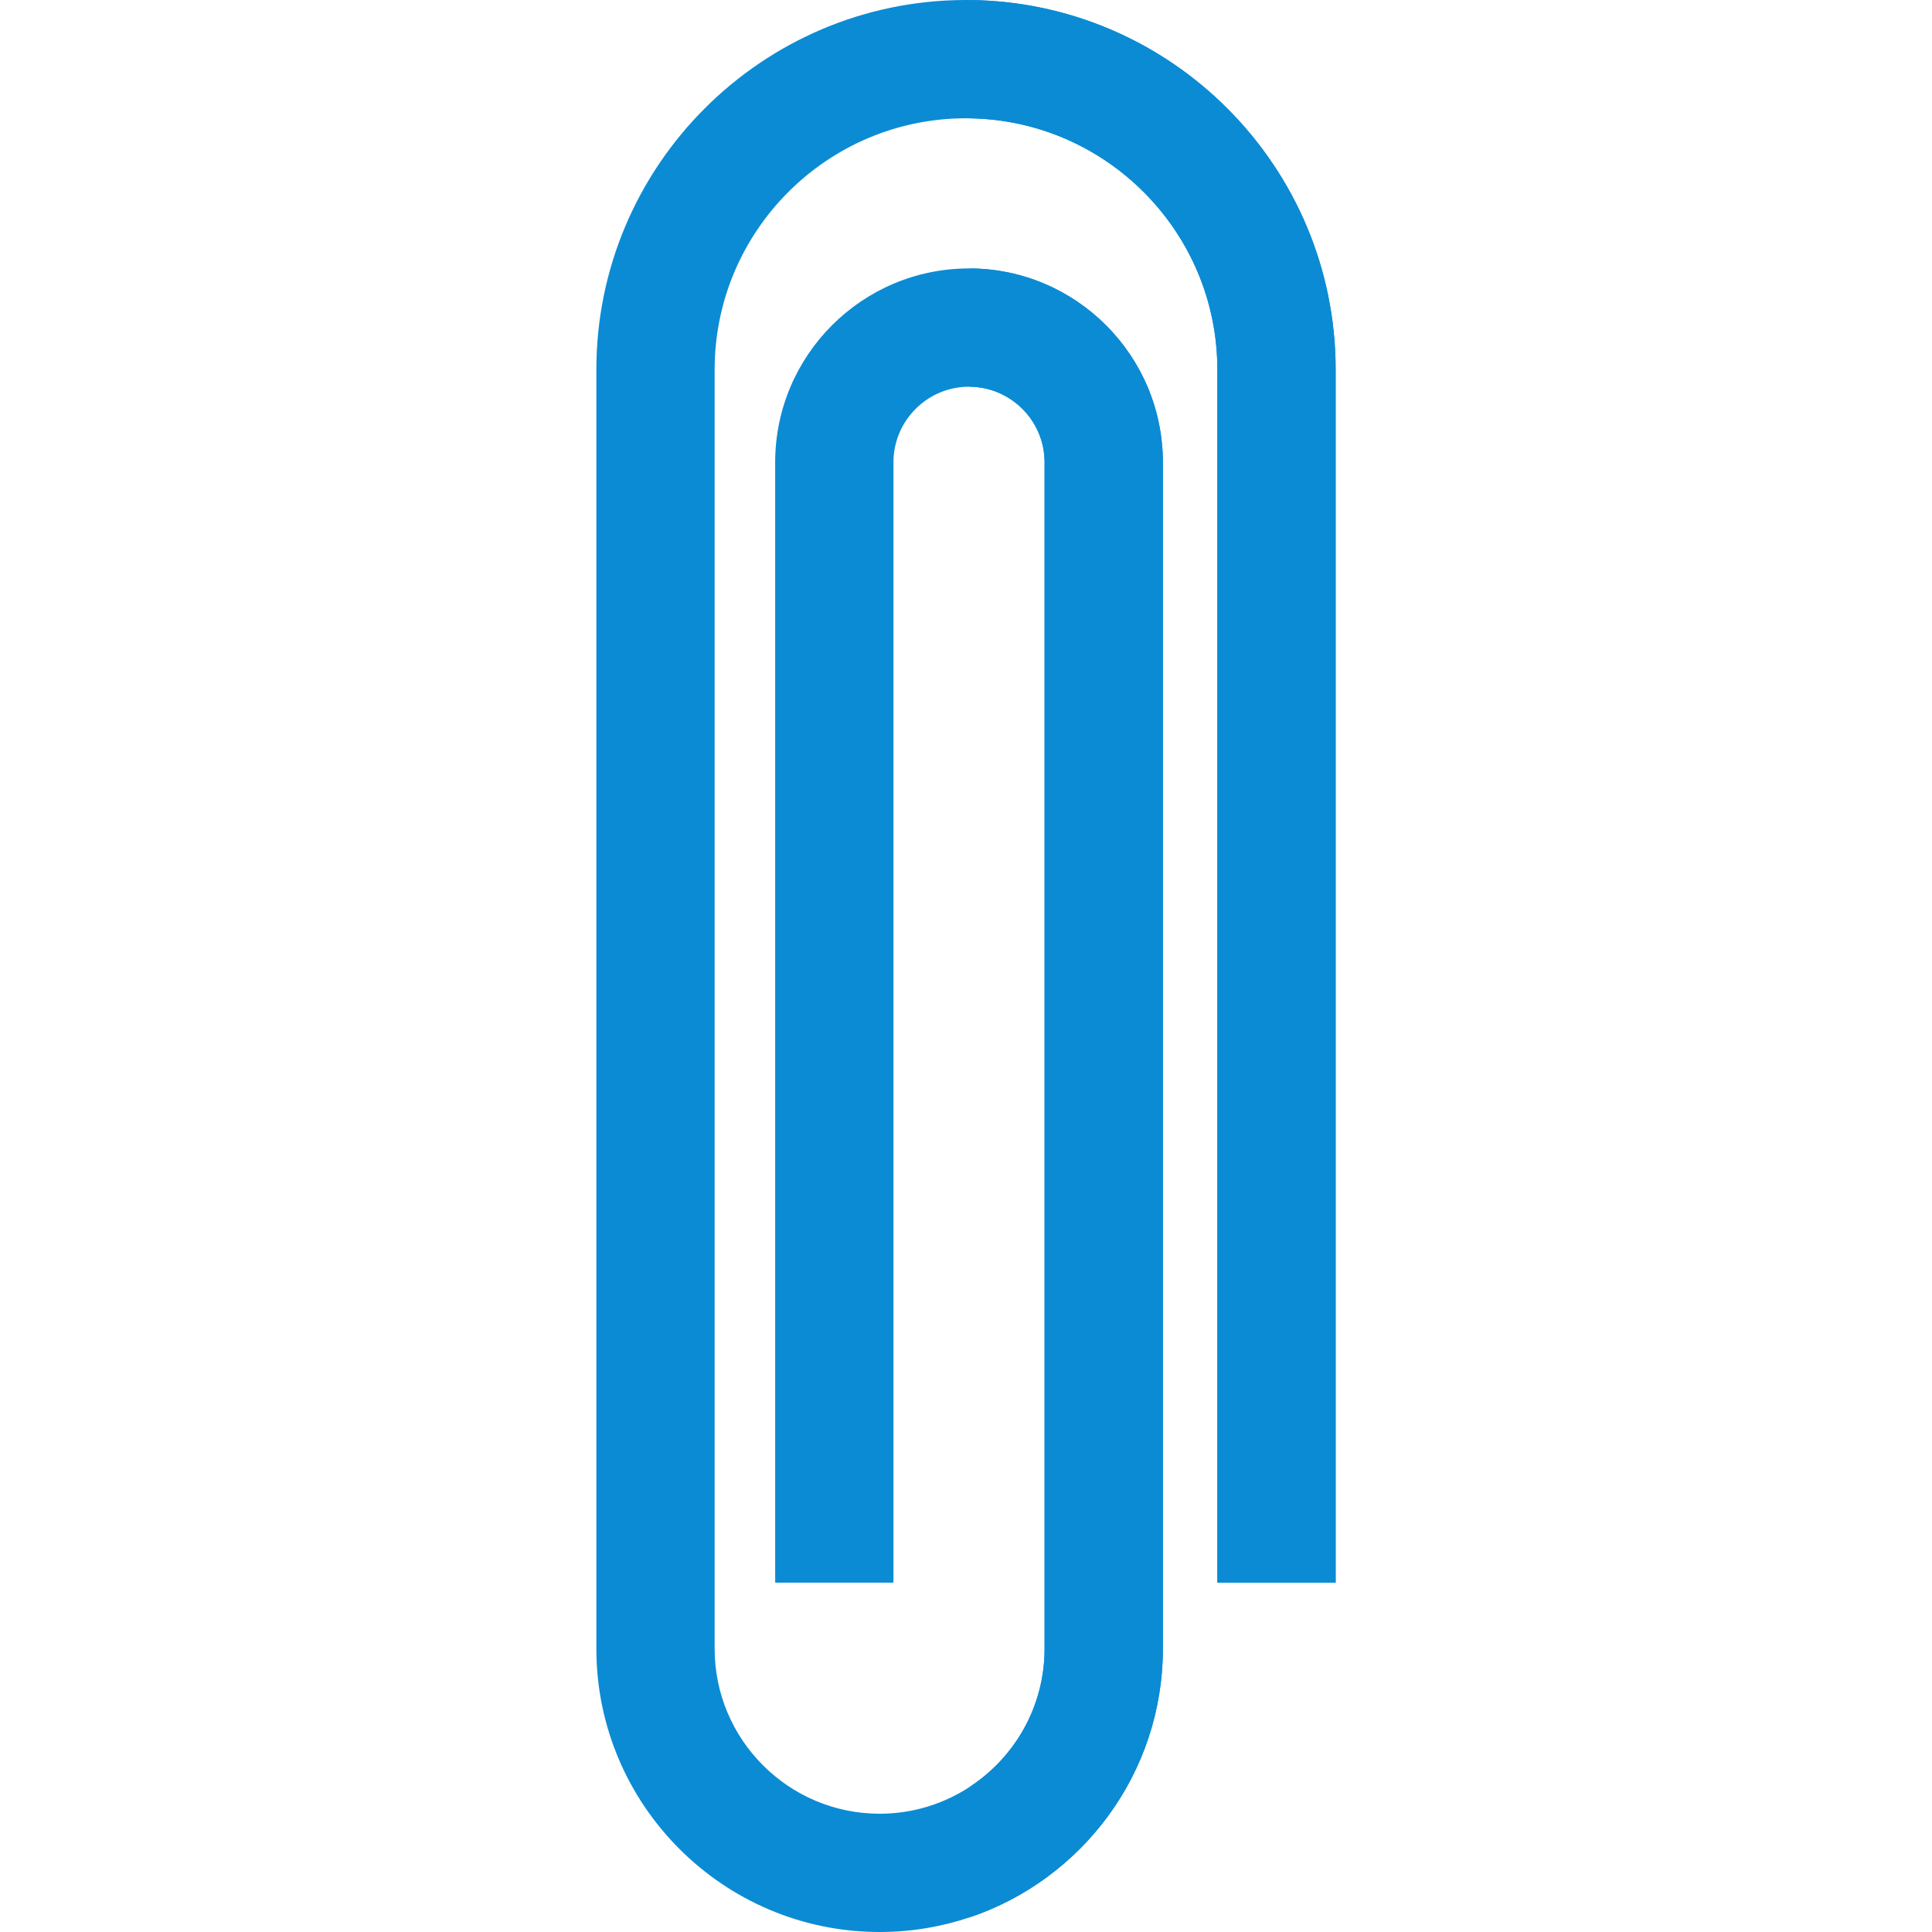 <?xml version="1.0" encoding="iso-8859-1"?>
<!-- Generator: Adobe Illustrator 19.0.0, SVG Export Plug-In . SVG Version: 6.00 Build 0)  -->
<svg version="1.1" id="Layer_1" xmlns="http://www.w3.org/2000/svg" xmlns:xlink="http://www.w3.org/1999/xlink" x="0px" y="0px"
	 viewBox="0 0 512 512" style="enable-background:new 0 0 512 512;" xml:space="preserve">
<path style="fill:#0b8bd4;" d="M353.959,97.959v321.463h-31.347V97.959c0-36.383-29.32-66.038-65.567-66.602
	c-0.345-0.01-0.7-0.01-1.045-0.01c-36.728,0-66.612,29.884-66.612,66.612v338.975c0,24.106,19.613,43.719,43.719,43.719
	c8.829,0,17.063-2.633,23.939-7.158c11.912-7.816,19.78-21.285,19.78-36.561v-314.42c0-10.961-8.85-19.895-19.78-20.031h-0.24
	c-11.045,0-20.031,8.986-20.031,20.031v296.908h-31.347V122.514c0-28.327,23.04-51.378,51.378-51.378h0.24
	c28.212,0.125,51.127,23.134,51.127,51.378v314.42c0,33.019-21.431,61.137-51.127,71.158c-7.523,2.529-15.569,3.908-23.939,3.908
	c-41.388,0-75.065-33.677-75.065-75.065V97.959C158.041,43.938,201.989,0,256,0c0.345,0,0.7,0,1.045,0.01
	C310.575,0.564,353.959,44.283,353.959,97.959z"/>
<g>
	<path style="fill:#0b8bd4;" d="M308.172,122.514v314.42c0,33.019-21.431,61.137-51.127,71.158v-34.597
		c11.912-7.816,19.78-21.285,19.78-36.561v-314.42c0-10.961-8.85-19.895-19.78-20.031V71.137
		C285.257,71.262,308.172,94.271,308.172,122.514z"/>
	<path style="fill:#0b8bd4;" d="M353.959,97.959v321.463h-31.347V97.959c0-36.383-29.32-66.038-65.567-66.602V0.01
		C310.575,0.564,353.959,44.283,353.959,97.959z"/>
</g>
<g>
</g>
<g>
</g>
<g>
</g>
<g>
</g>
<g>
</g>
<g>
</g>
<g>
</g>
<g>
</g>
<g>
</g>
<g>
</g>
<g>
</g>
<g>
</g>
<g>
</g>
<g>
</g>
<g>
</g>
</svg>
